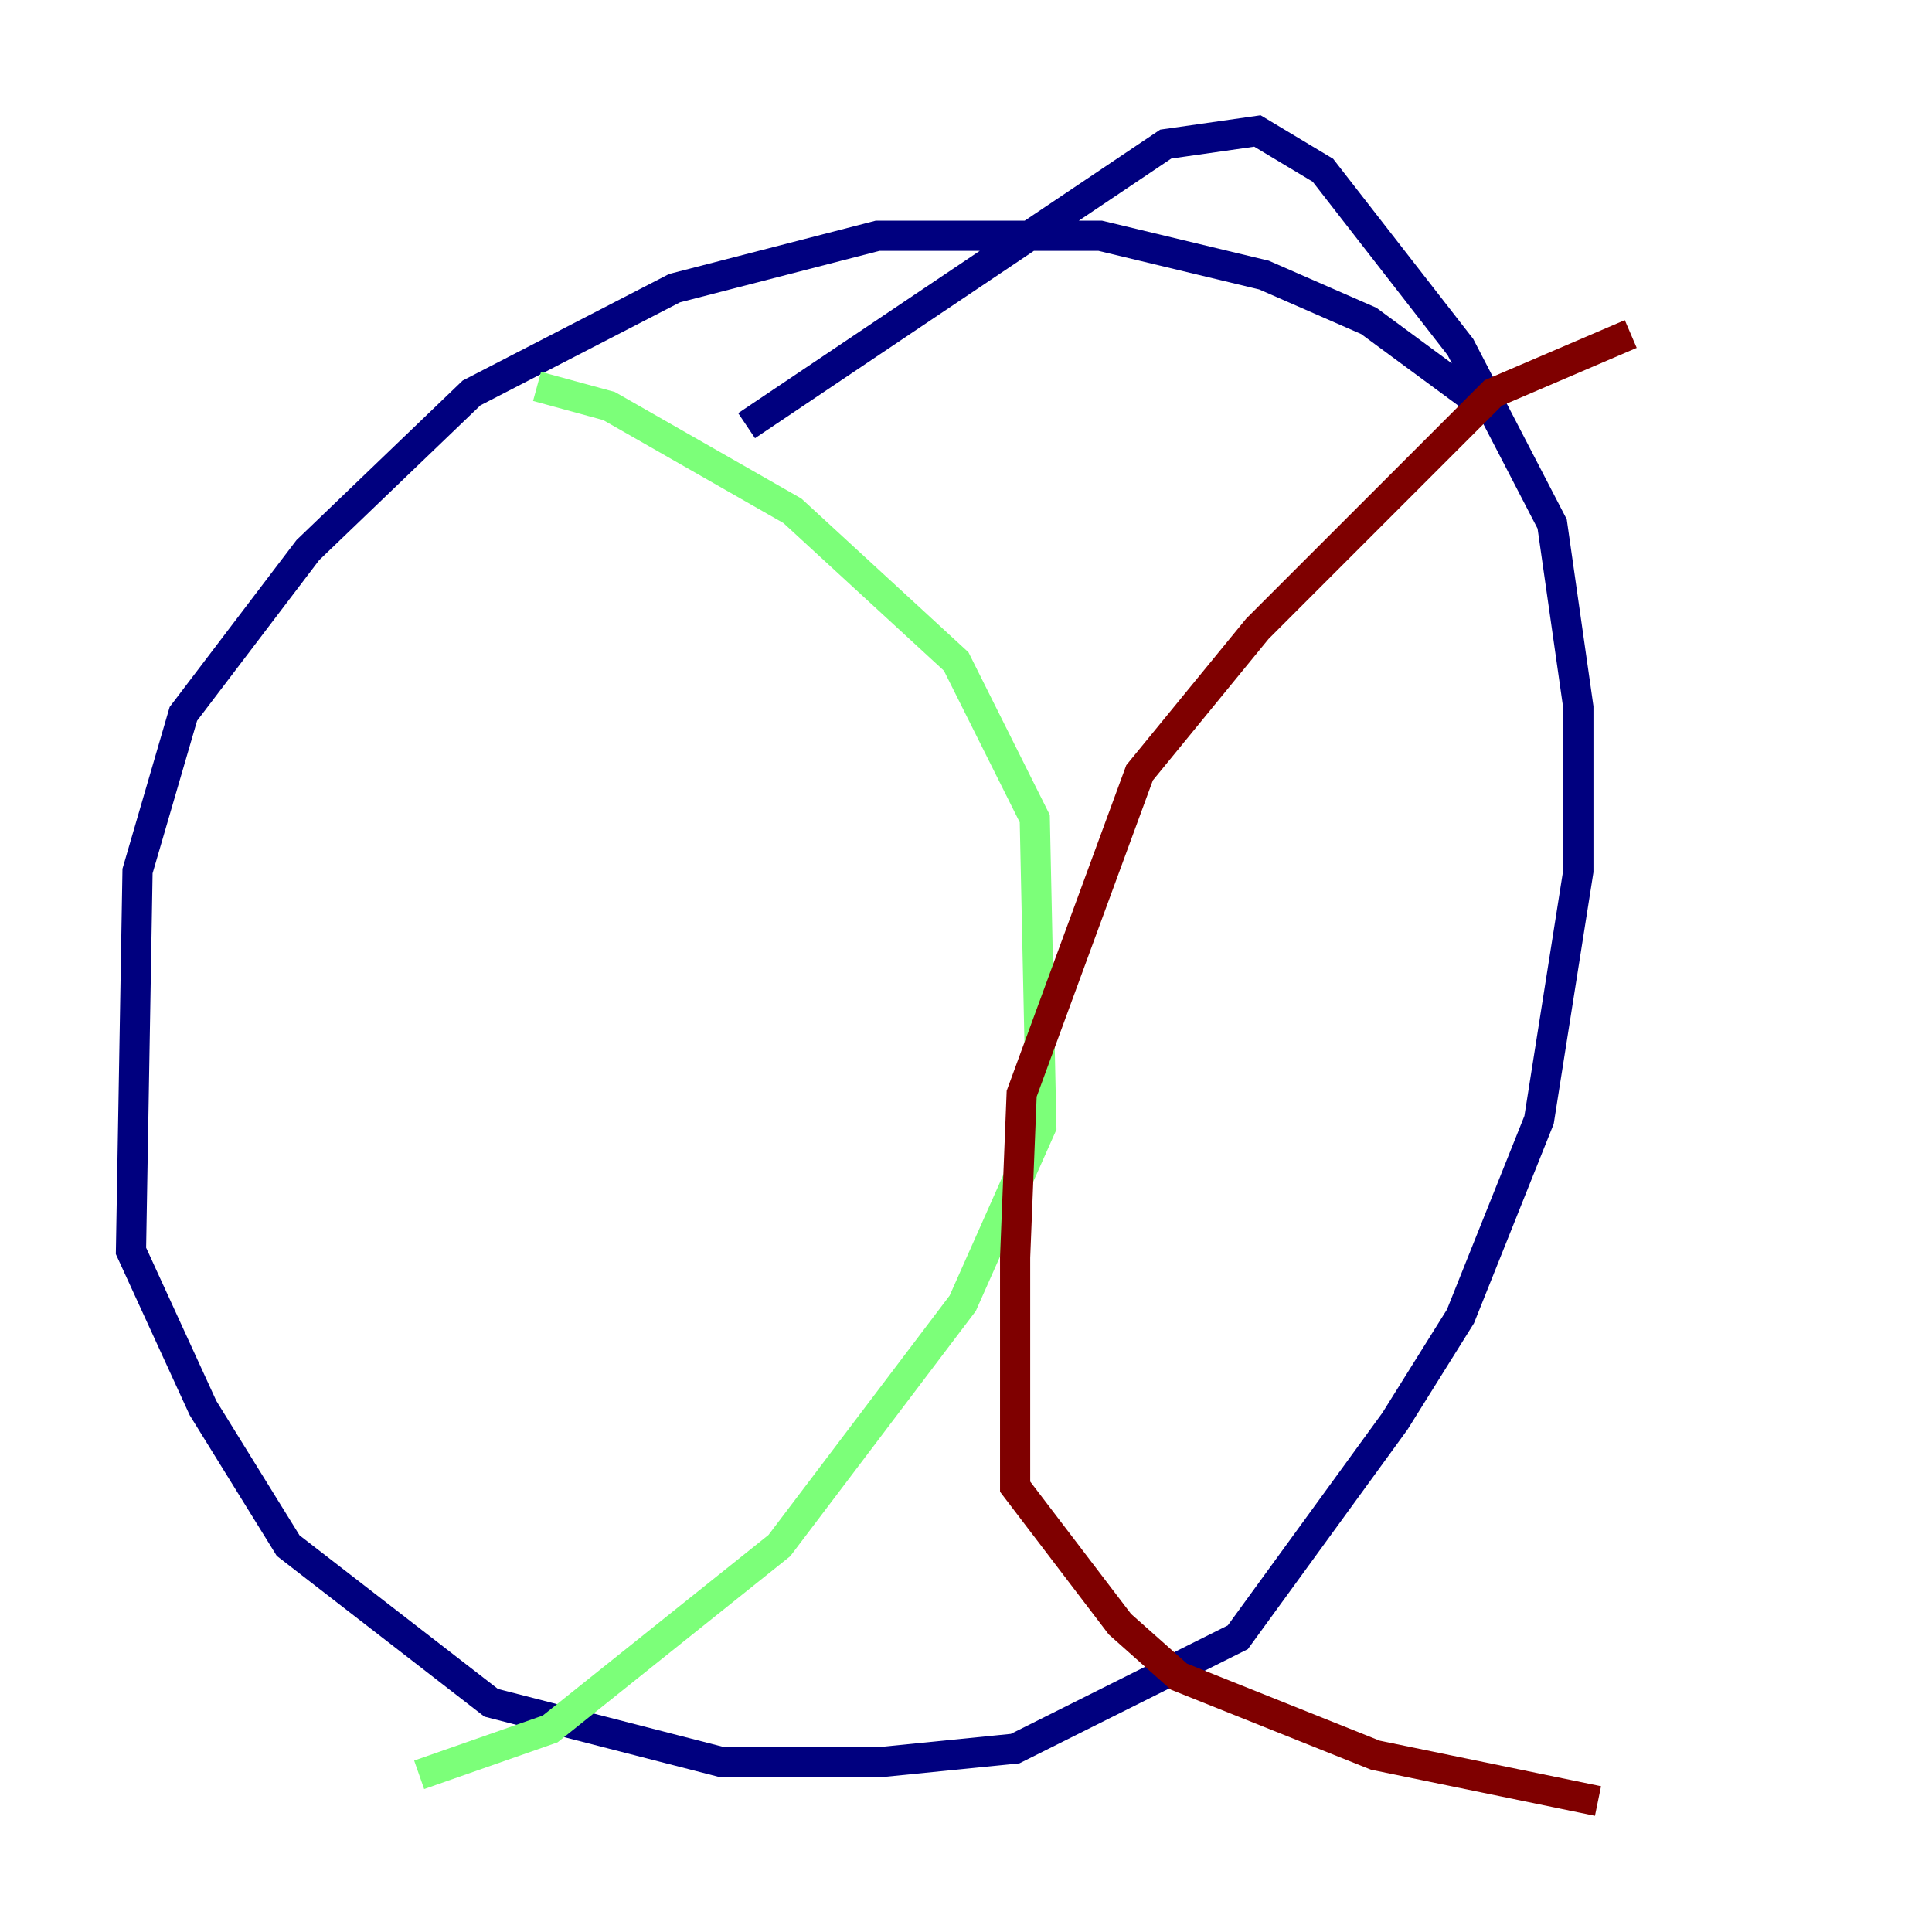 <?xml version="1.0" encoding="utf-8" ?>
<svg baseProfile="tiny" height="128" version="1.2" viewBox="0,0,128,128" width="128" xmlns="http://www.w3.org/2000/svg" xmlns:ev="http://www.w3.org/2001/xml-events" xmlns:xlink="http://www.w3.org/1999/xlink"><defs /><polyline fill="none" points="98.929,27.336 90.685,21.261 83.742,18.224 72.895,15.62 58.142,15.62 44.691,19.091 31.241,26.034 20.393,36.447 12.149,47.295 9.112,57.709 8.678,82.875 13.451,93.288 19.091,102.4 32.542,112.814 47.729,116.719 58.576,116.719 67.254,115.851 82.007,108.475 92.42,94.156 96.759,87.214 101.966,74.197 104.57,57.709 104.57,46.861 102.834,34.712 96.759,22.997 87.647,11.281 83.308,8.678 77.234,9.546 49.464,28.203" stroke="#00007f" stroke-width="2" /><polyline fill="none" points="35.58,25.6 40.352,26.902 52.502,33.844 63.349,43.824 68.556,54.237 68.99,74.63 63.783,86.346 51.634,102.4 36.447,114.549 27.77,117.586" stroke="#7cff79" stroke-width="2" /><polyline fill="none" points="108.041,22.129 98.929,26.034 83.308,41.654 75.498,51.2 67.688,72.461 67.254,83.308 67.254,98.495 74.197,107.607 78.102,111.078 91.119,116.285 105.871,119.322" stroke="#7f0000" stroke-width="2" /></svg>
